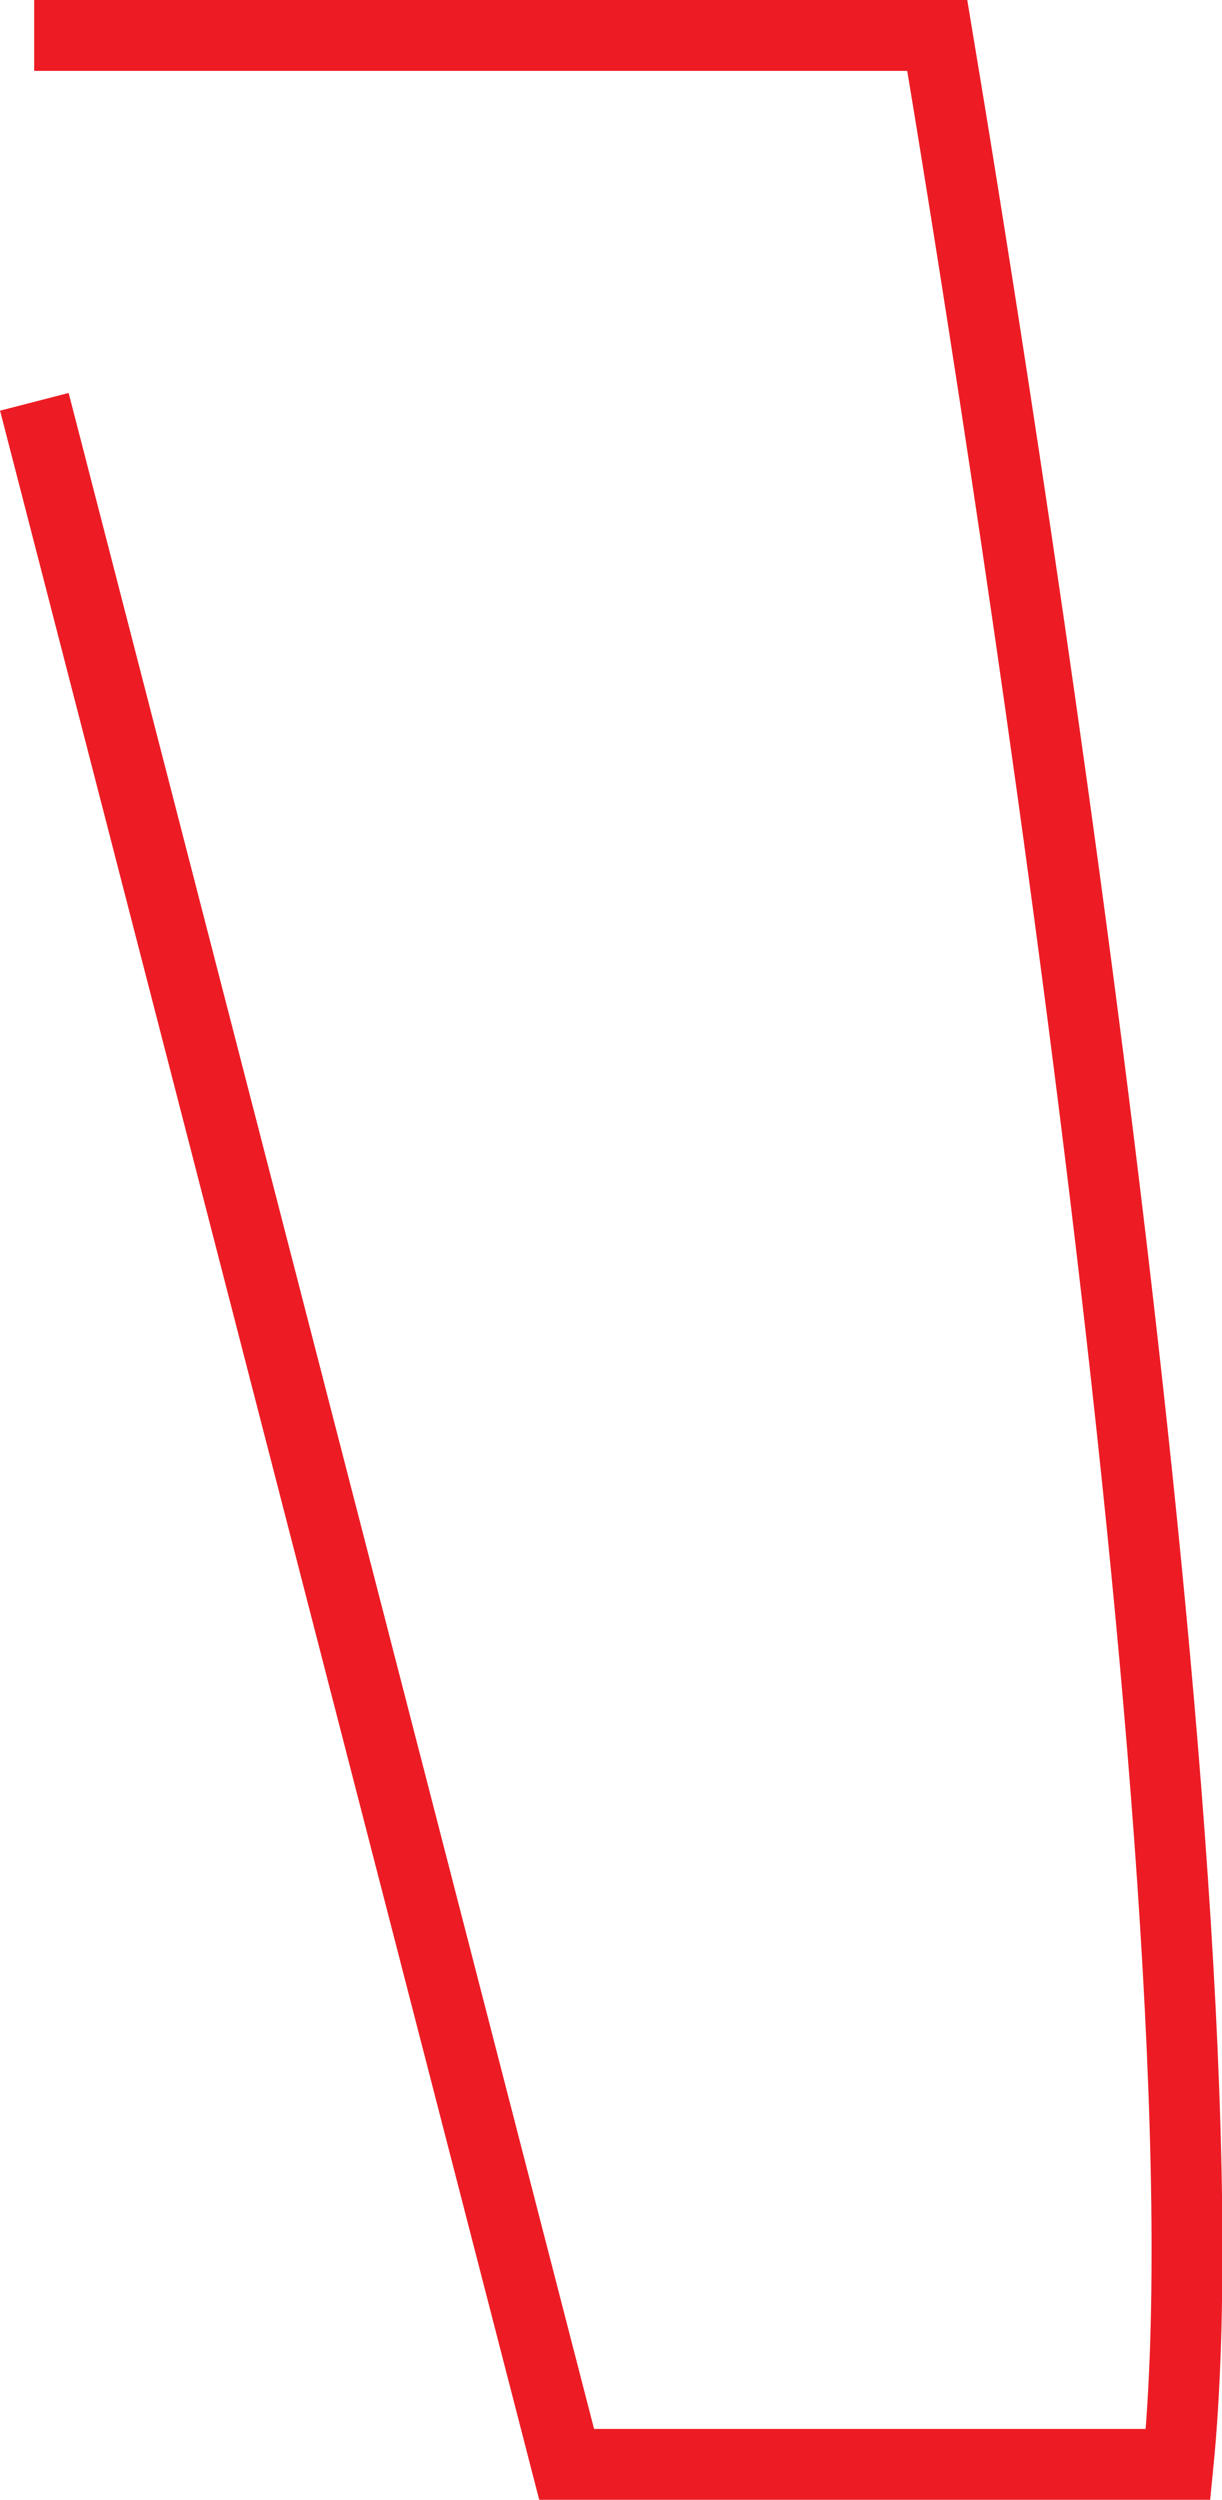 <svg xmlns="http://www.w3.org/2000/svg" viewBox="0 0 69.01 141.1"><defs><style>.cls-1{fill:none;stroke:#ed1c24;stroke-miterlimit:10;stroke-width:4px;}</style></defs><title>Asset 35</title><g id="Layer_2" data-name="Layer 2"><g id="Layer_1-2" data-name="Layer 1"><path class="cls-1" d="M1.93,2h51c3,18,16.9,103.76,13.6,137.1H32L1.94,22.68"/></g></g></svg>